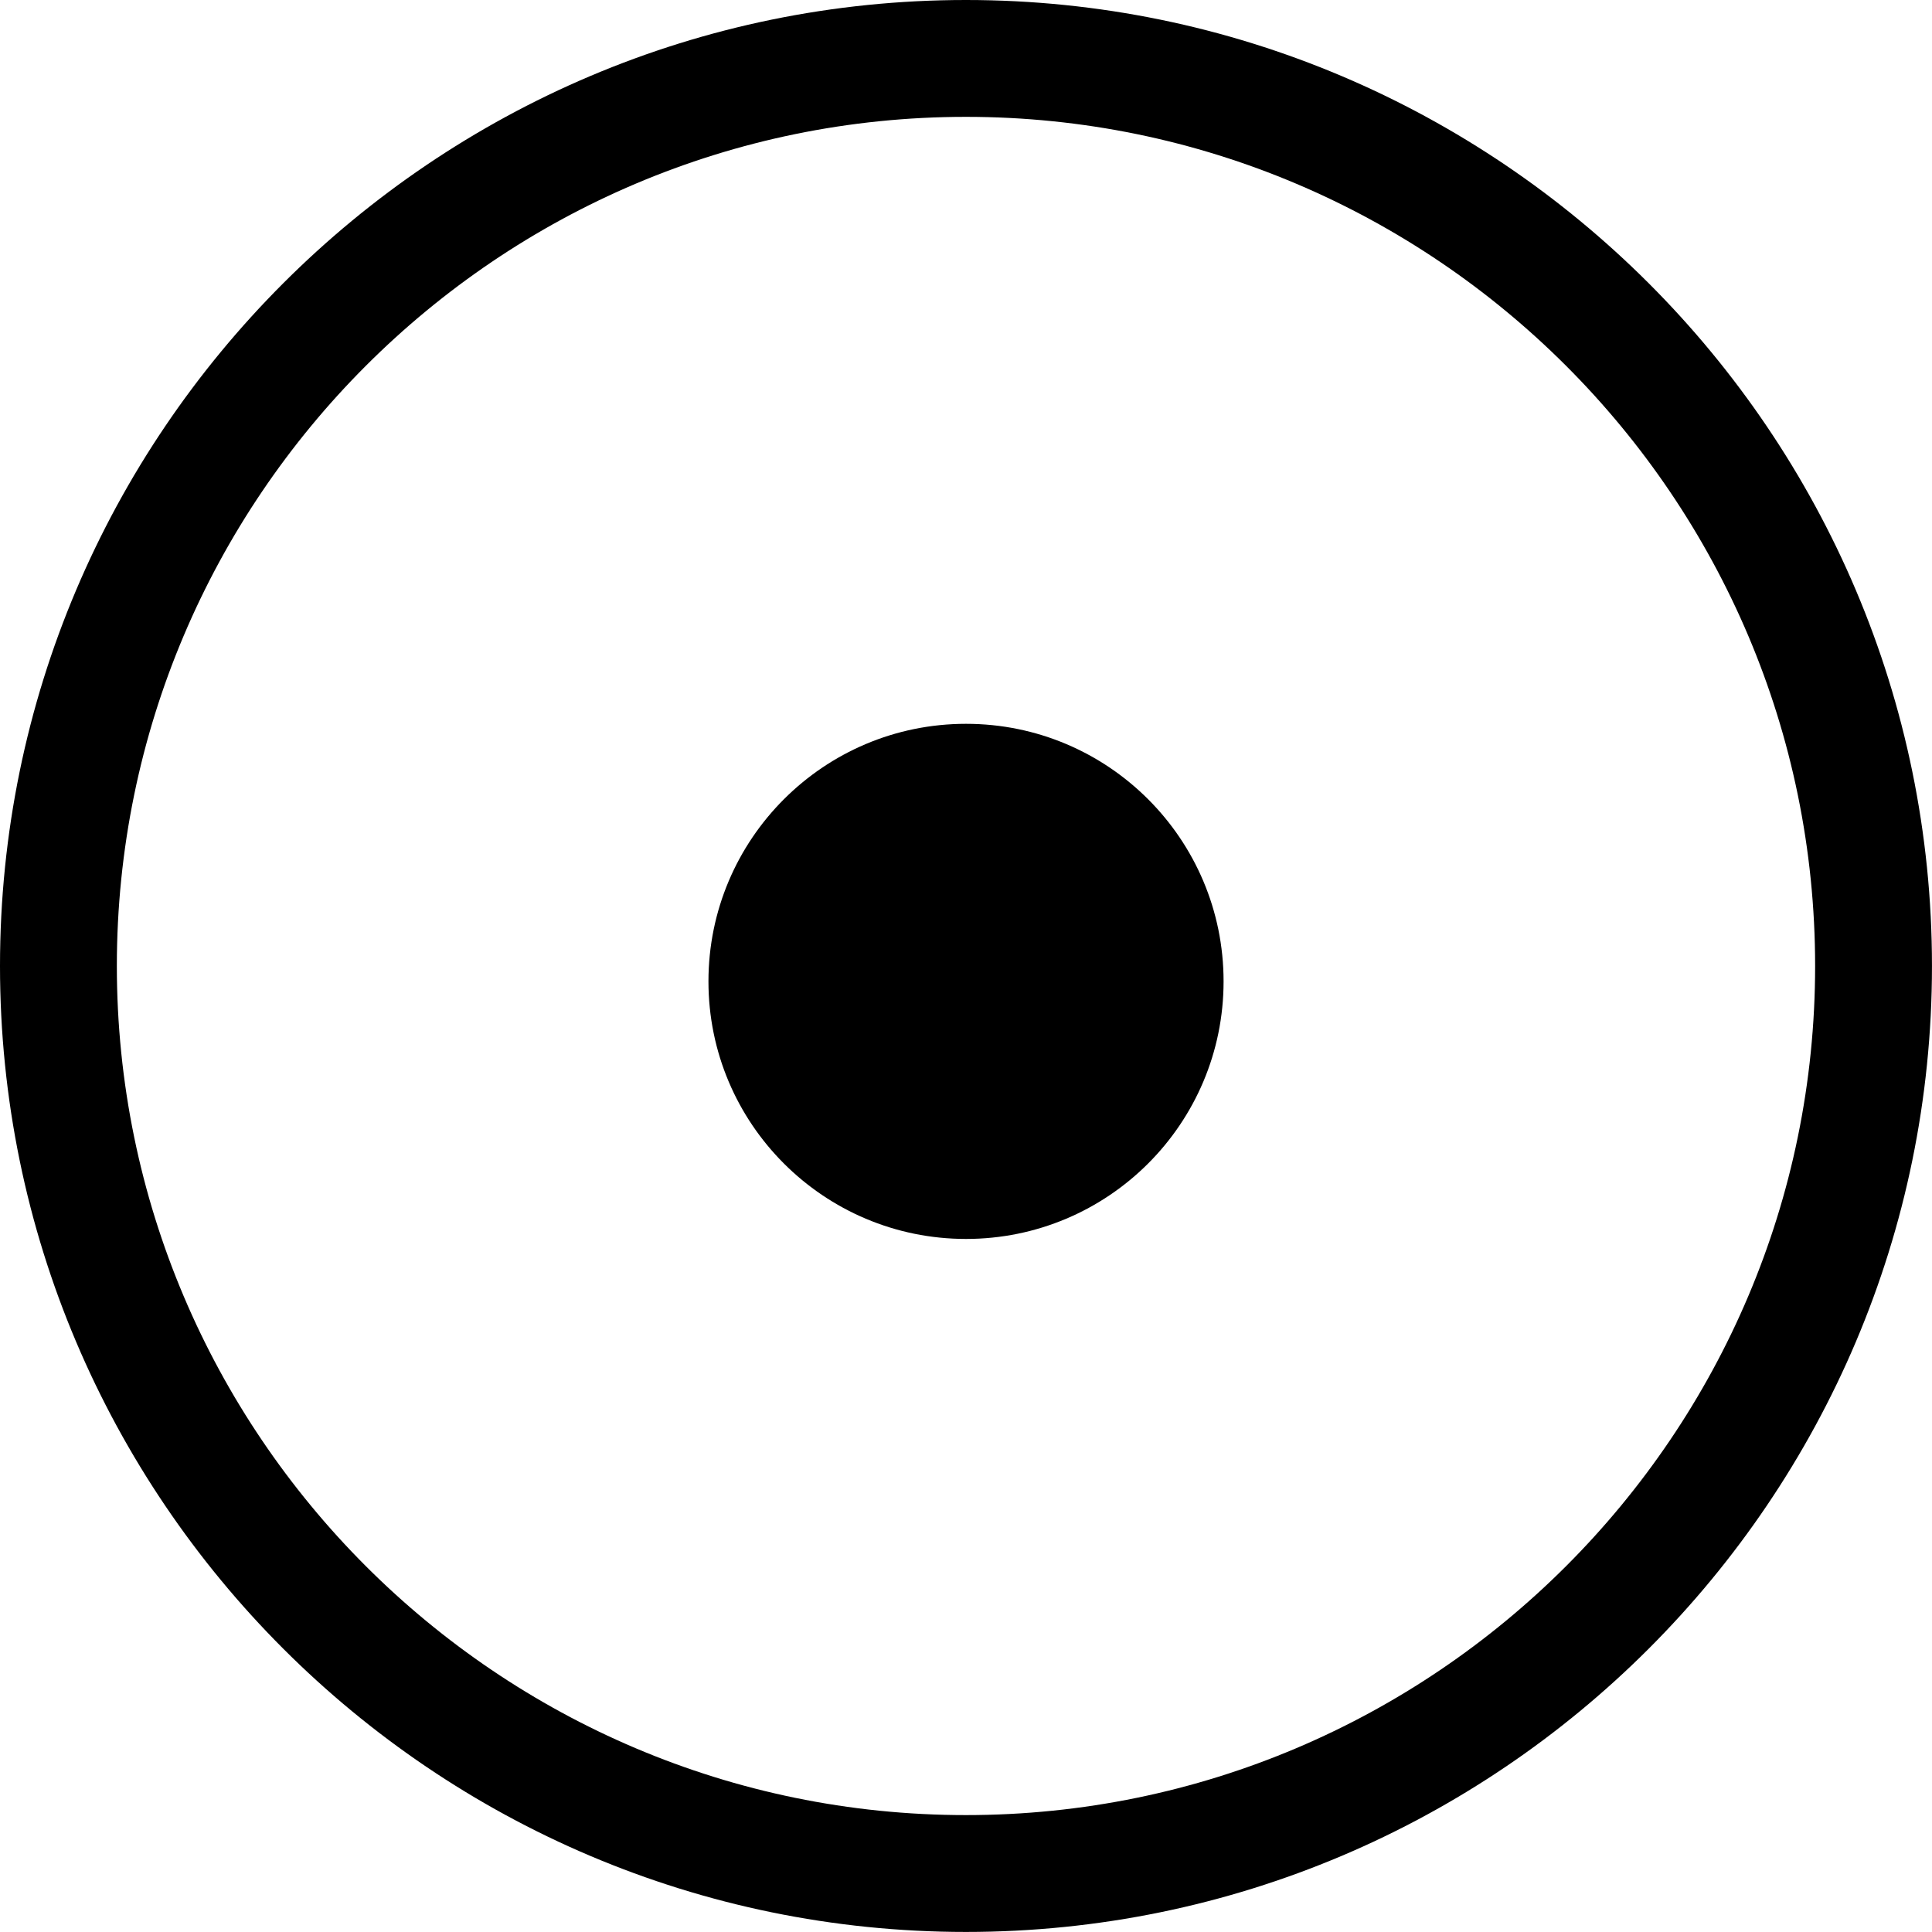 <?xml version="1.0" encoding="iso-8859-1"?>
<!-- Generator: Adobe Illustrator 16.0.4, SVG Export Plug-In . SVG Version: 6.00 Build 0)  -->
<!DOCTYPE svg PUBLIC "-//W3C//DTD SVG 1.1//EN" "http://www.w3.org/Graphics/SVG/1.1/DTD/svg11.dtd">
<svg version="1.1" id="Capa_1" xmlns="http://www.w3.org/2000/svg" xmlns:xlink="http://www.w3.org/1999/xlink" x="0px" y="0px"
	 width="66.137px" height="66.135px" viewBox="0 0 66.137 66.135" style="enable-background:new 0 0 66.137 66.135;"
	 xml:space="preserve">
<g>
	<path d="M33.066,66.135C14.834,66.135,0,51.301,0,33.068C0,14.834,14.834,0,33.066,0c18.235,0,33.07,14.834,33.07,33.068
		C66.137,51.301,51.302,66.135,33.066,66.135z M33.066,4C17.039,4,4,17.04,4,33.068s13.039,29.067,29.066,29.067
		c16.029,0,29.07-13.04,29.07-29.067S49.096,4,33.066,4z"/>
	<circle cx="33.069" cy="33.595" r="8.817"/>
</g>
<g>
</g>
<g>
</g>
<g>
</g>
<g>
</g>
<g>
</g>
<g>
</g>
<g>
</g>
<g>
</g>
<g>
</g>
<g>
</g>
<g>
</g>
<g>
</g>
<g>
</g>
<g>
</g>
<g>
</g>
</svg>
